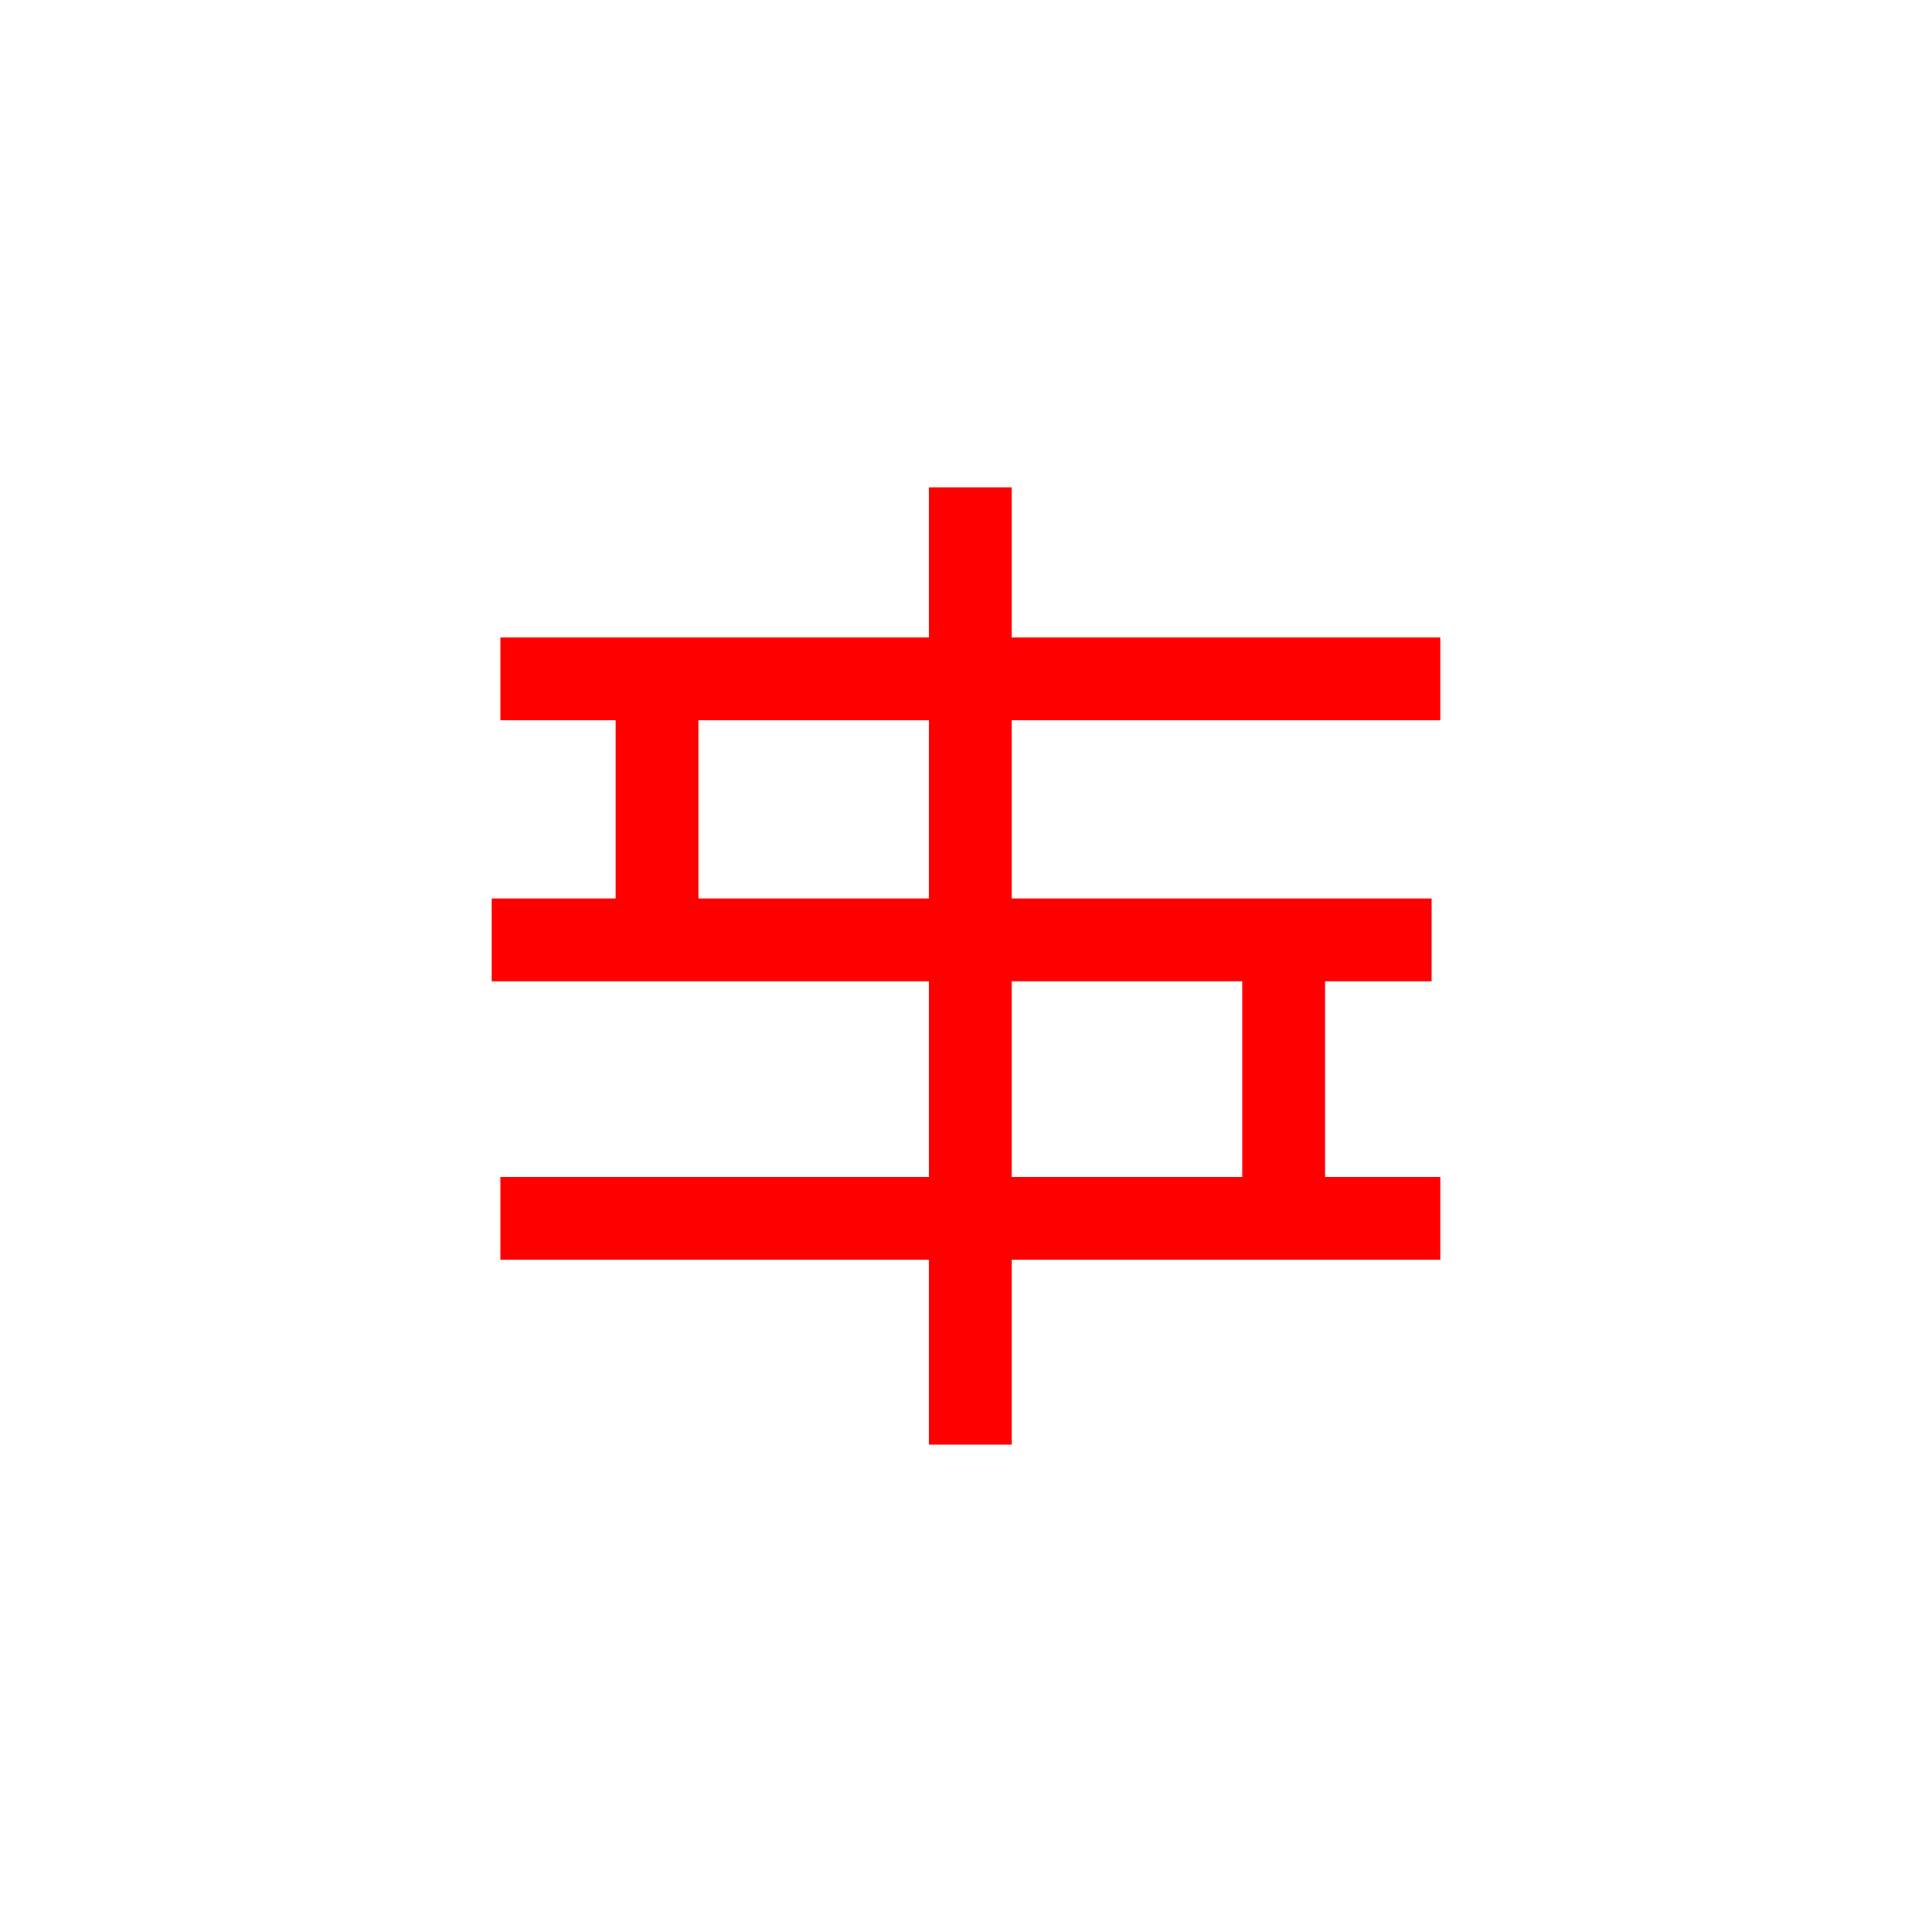 <svg xmlns="http://www.w3.org/2000/svg" xmlns:xlink="http://www.w3.org/1999/xlink" width="560" height="560" viewBox="0 0 560 560">
  <defs>
    <filter id="Ellipse_4" x="39" y="42" width="482" height="482" filterUnits="userSpaceOnUse">
      <feOffset dy="3" input="SourceAlpha"/>
      <feGaussianBlur stdDeviation="3" result="blur"/>
      <feFlood flood-opacity="0.161"/>
      <feComposite operator="in" in2="blur"/>
      <feComposite in="SourceGraphic"/>
    </filter>
    <filter id="Ellipse_4-2" x="39" y="42" width="482" height="482" filterUnits="userSpaceOnUse">
      <feOffset dy="3" input="SourceAlpha"/>
      <feGaussianBlur stdDeviation="3" result="blur-2"/>
      <feFlood flood-opacity="0.161" result="color"/>
      <feComposite operator="out" in="SourceGraphic" in2="blur-2"/>
      <feComposite operator="in" in="color"/>
      <feComposite operator="in" in2="SourceGraphic"/>
    </filter>
  </defs>
  <g id="Group_30" data-name="Group 30" transform="translate(-260 -260)">
    <circle id="Ellipse_3" data-name="Ellipse 3" cx="280" cy="280" r="280" transform="translate(260 260)" fill="#fff"/>
    <g data-type="innerShadowGroup">
      <g transform="matrix(1, 0, 0, 1, 260, 260)" filter="url(#Ellipse_4)">
        <circle id="Ellipse_4-3" data-name="Ellipse 4" cx="232" cy="232" r="232" transform="translate(48 48)" fill="#fff"/>
      </g>
      <g transform="matrix(1, 0, 0, 1, 260, 260)" filter="url(#Ellipse_4-2)">
        <circle id="Ellipse_4-4" data-name="Ellipse 4" cx="232" cy="232" r="232" transform="translate(48 48)" fill="#fff"/>
      </g>
    </g>
    <g id="Group_23" data-name="Group 23" transform="translate(-110.231 -507.704)">
      <g id="Group_5" data-name="Group 5" transform="translate(512.75 908.962)">
        <g id="Group_3" data-name="Group 3">
          <line id="Line_4" data-name="Line 4" y1="277.484" transform="translate(138.742)" fill="none" stroke="red" stroke-width="24"/>
          <line id="Line_8" data-name="Line 8" y1="85.768" transform="translate(47.929 55.497)" fill="none" stroke="red" stroke-width="24"/>
          <line id="Line_9" data-name="Line 9" y1="80.723" transform="translate(229.555 131.174)" fill="none" stroke="red" stroke-width="24"/>
          <line id="Line_5" data-name="Line 5" x2="272.439" transform="translate(2.523 211.897)" fill="none" stroke="red" stroke-width="24"/>
          <line id="Line_6" data-name="Line 6" x2="272.439" transform="translate(0 131.174)" fill="none" stroke="red" stroke-width="24"/>
          <line id="Line_7" data-name="Line 7" x2="272.439" transform="translate(2.523 55.497)" fill="none" stroke="red" stroke-width="24"/>
        </g>
      </g>
    </g>
  </g>
</svg>
